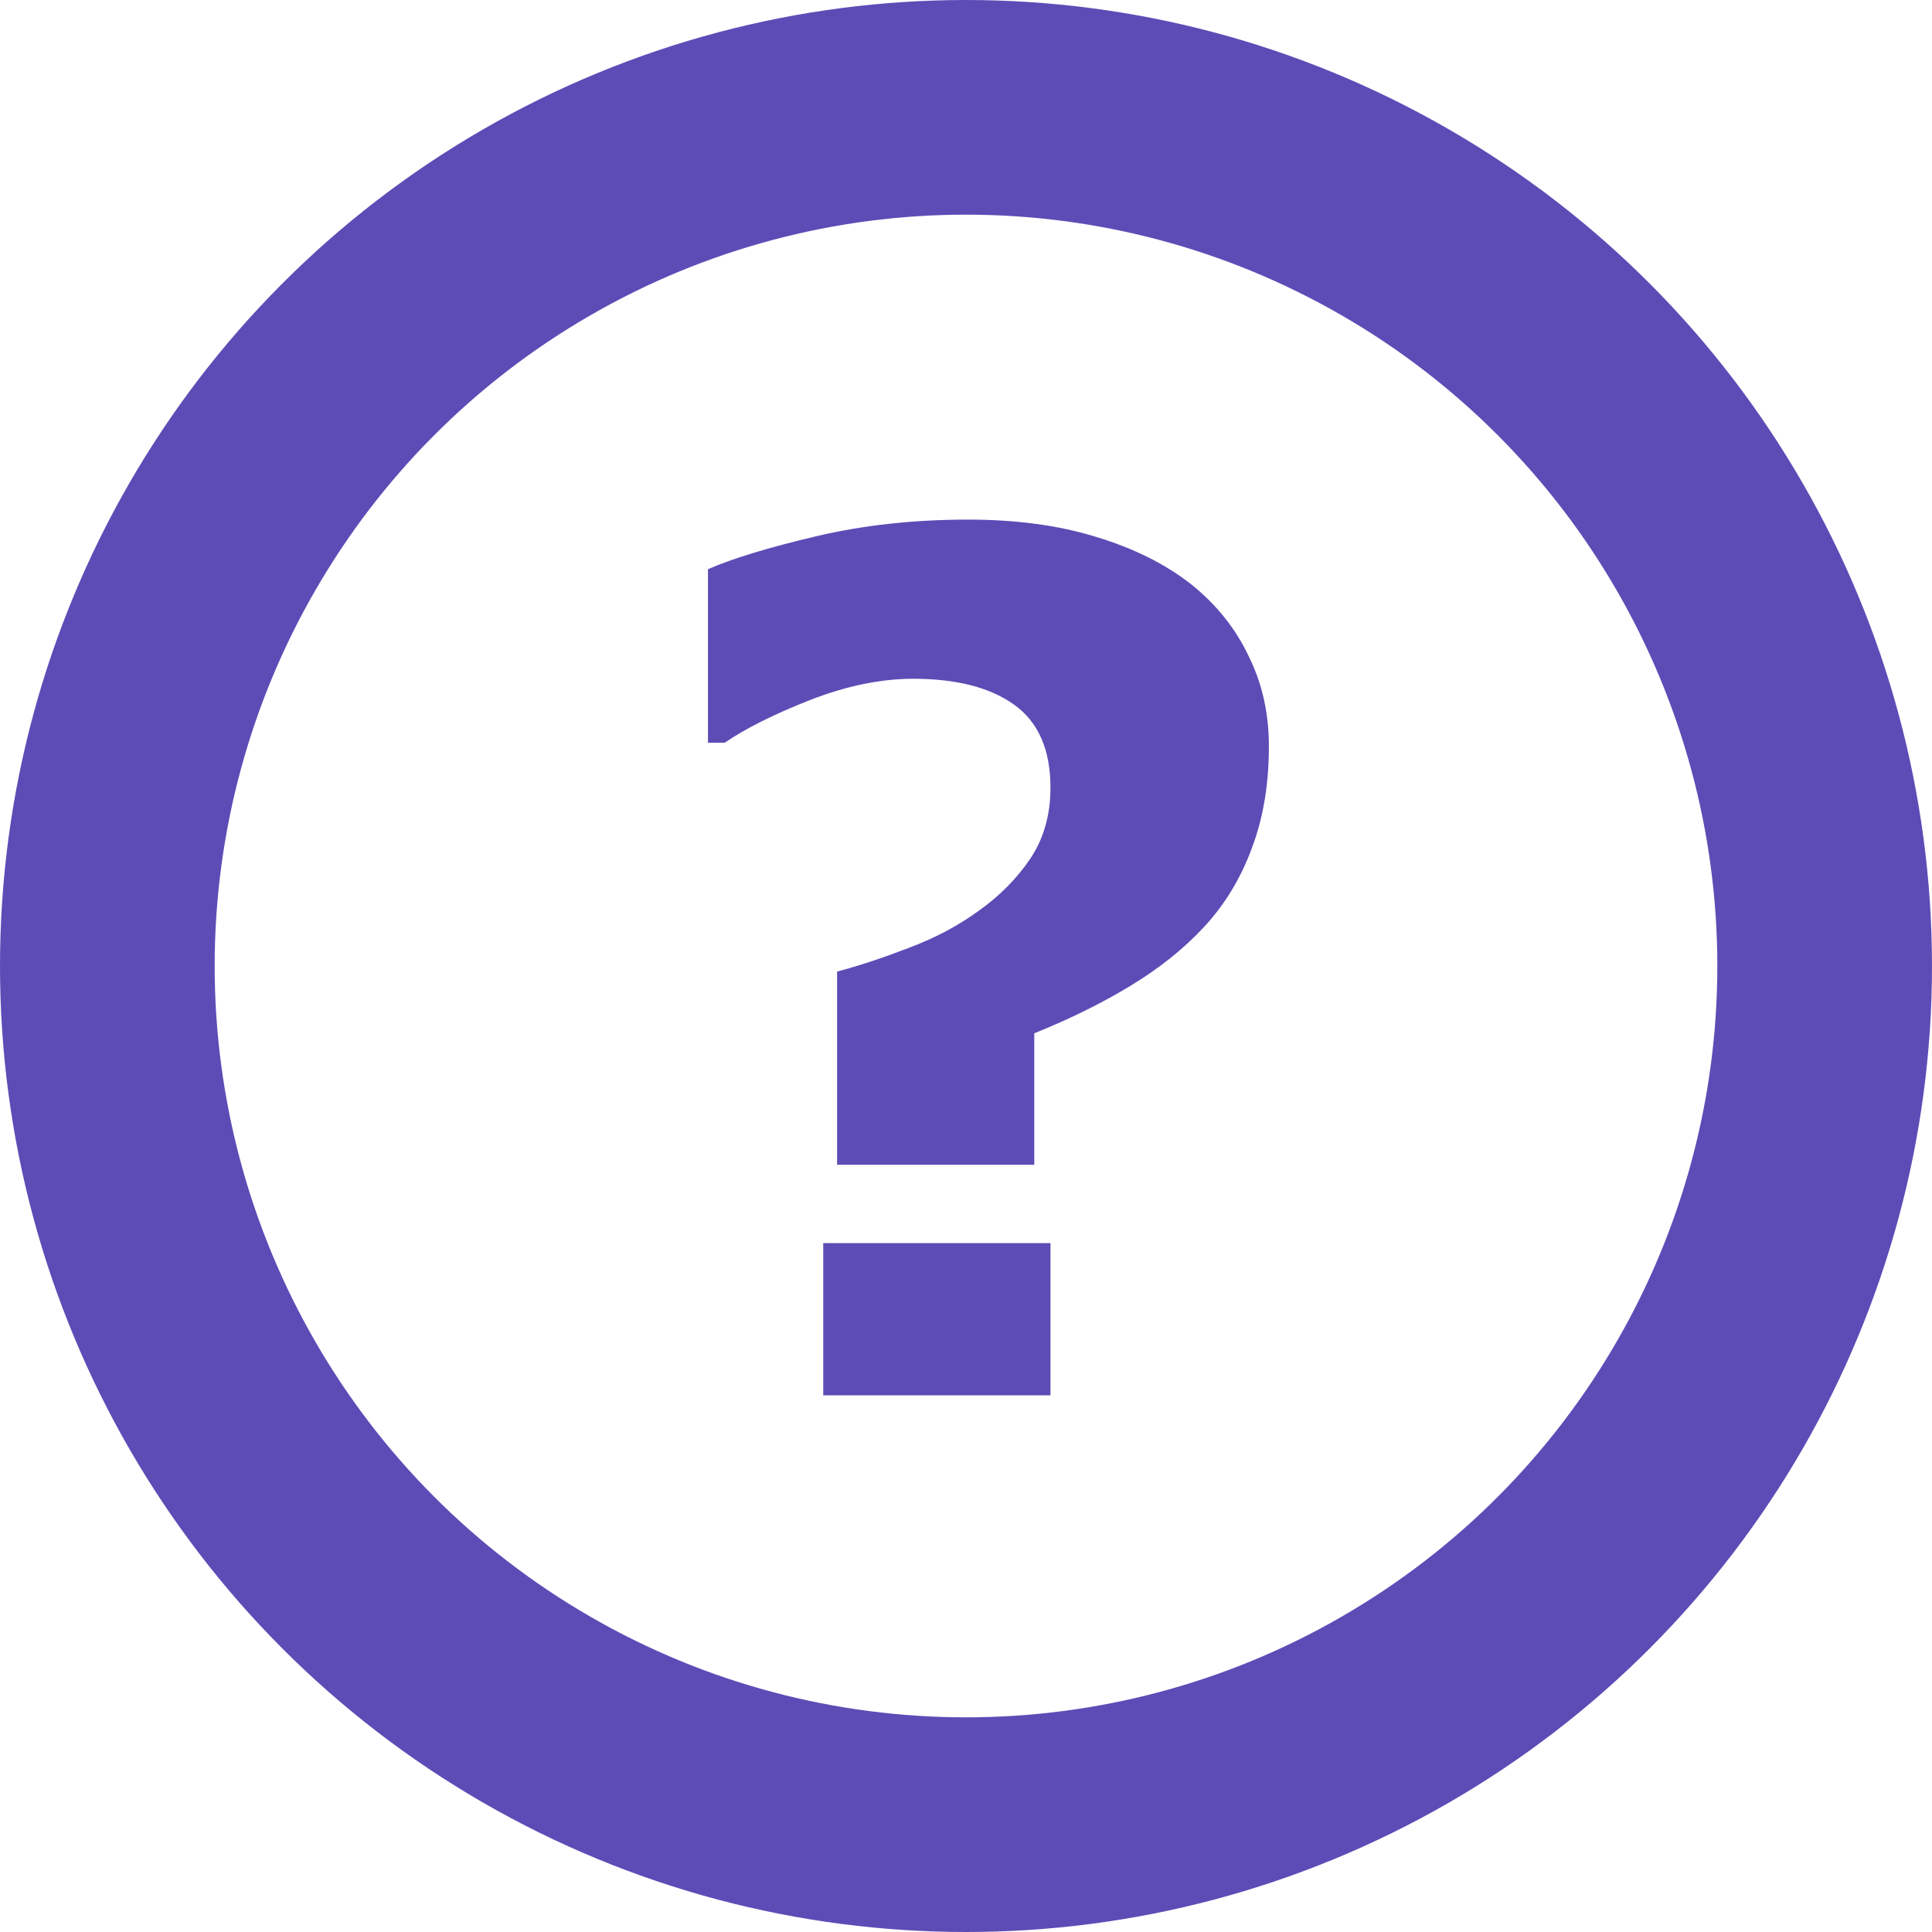 <svg width="18" height="18" viewBox="0 0 18 18" fill="none" xmlns="http://www.w3.org/2000/svg">
<circle cx="9" cy="9" r="8" stroke="#5D4CB6" stroke-width="2"/>
<path d="M11.822 6.952C11.822 7.307 11.769 7.625 11.661 7.908C11.557 8.188 11.409 8.431 11.215 8.639C11.026 8.843 10.796 9.025 10.528 9.187C10.263 9.348 9.966 9.494 9.636 9.627V10.852H7.799V9.052C8 8.999 8.222 8.925 8.465 8.832C8.712 8.739 8.929 8.624 9.115 8.488C9.312 8.349 9.473 8.186 9.599 8C9.724 7.813 9.787 7.593 9.787 7.339C9.787 6.984 9.674 6.727 9.448 6.565C9.223 6.404 8.909 6.324 8.508 6.324C8.208 6.324 7.887 6.39 7.547 6.522C7.21 6.655 6.945 6.787 6.752 6.92H6.596V5.303C6.825 5.203 7.16 5.101 7.601 4.997C8.041 4.893 8.514 4.841 9.019 4.841C9.47 4.841 9.867 4.895 10.211 5.002C10.558 5.106 10.854 5.253 11.097 5.443C11.334 5.633 11.512 5.856 11.634 6.114C11.76 6.368 11.822 6.648 11.822 6.952ZM9.787 13H7.67V11.582H9.787V13Z" fill="#5D4CB6"/>
</svg>
